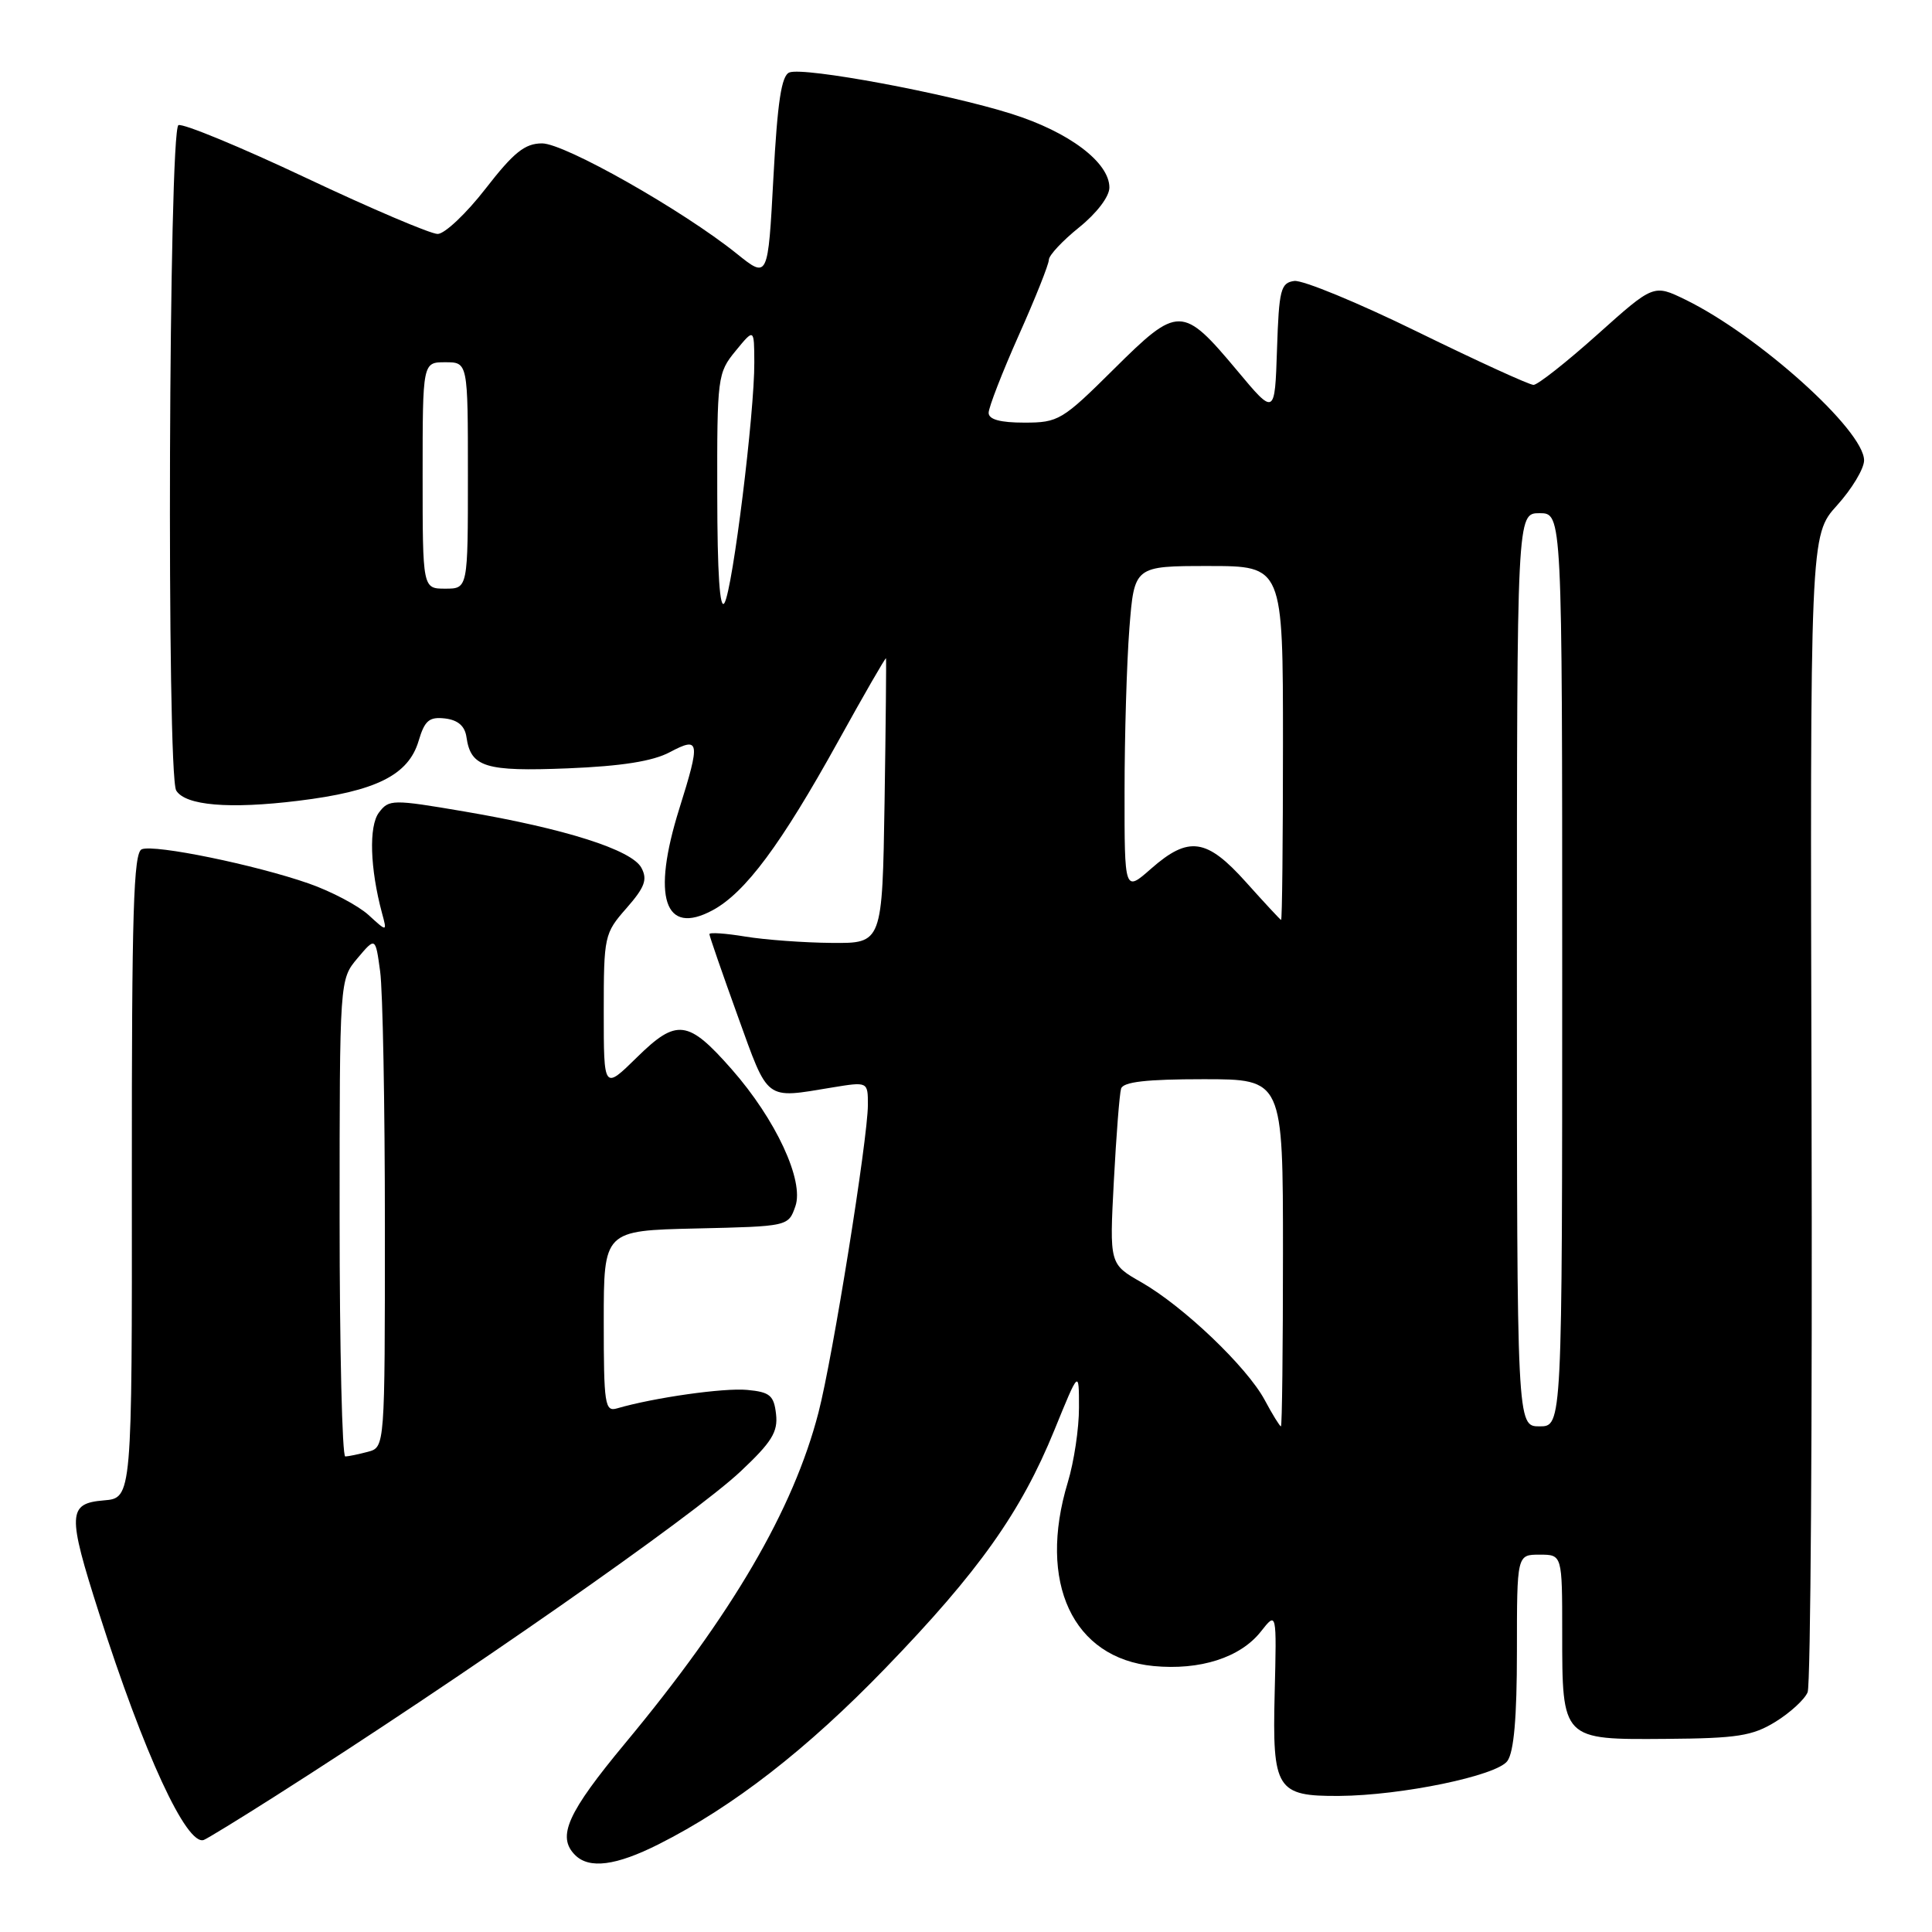 <?xml version="1.0" encoding="UTF-8" standalone="no"?>
<!DOCTYPE svg PUBLIC "-//W3C//DTD SVG 1.1//EN" "http://www.w3.org/Graphics/SVG/1.1/DTD/svg11.dtd" >
<svg xmlns="http://www.w3.org/2000/svg" xmlns:xlink="http://www.w3.org/1999/xlink" version="1.1" viewBox="0 0 256 256">
 <g >
 <path fill="currentColor"
d=" M 87.28 244.37 C 97.13 239.41 106.95 231.78 117.35 221.01 C 129.69 208.25 135.29 200.35 139.71 189.50 C 142.97 181.50 142.97 181.50 142.97 186.50 C 142.98 189.25 142.31 193.71 141.49 196.41 C 137.46 209.70 142.14 219.73 152.85 220.76 C 159.02 221.35 164.35 219.64 167.07 216.19 C 169.17 213.52 169.17 213.52 168.90 224.39 C 168.58 237.11 169.15 238.02 177.44 237.97 C 185.71 237.91 198.31 235.30 199.73 233.35 C 200.60 232.17 201.00 227.58 201.00 218.81 C 201.00 206.00 201.00 206.00 204.00 206.00 C 207.00 206.00 207.00 206.00 207.00 216.31 C 207.00 230.58 206.94 230.52 220.79 230.41 C 230.20 230.34 232.22 230.02 235.27 228.14 C 237.21 226.94 239.13 225.18 239.52 224.23 C 239.92 223.28 240.15 188.39 240.04 146.71 C 239.84 70.92 239.84 70.92 243.42 66.96 C 245.39 64.78 247.00 62.10 247.00 61.00 C 247.00 57.02 233.00 44.43 223.31 39.70 C 219.11 37.66 219.11 37.66 211.66 44.33 C 207.56 48.00 203.75 51.00 203.20 51.00 C 202.64 51.00 195.74 47.84 187.85 43.98 C 179.96 40.11 172.60 37.08 171.50 37.23 C 169.70 37.47 169.47 38.37 169.21 46.29 C 168.92 55.08 168.92 55.08 163.92 49.09 C 156.69 40.45 156.12 40.44 147.61 48.89 C 140.76 55.69 140.25 56.00 135.73 56.00 C 132.52 56.00 131.00 55.58 131.00 54.70 C 131.00 53.99 132.79 49.37 134.98 44.45 C 137.18 39.53 138.98 35.01 138.98 34.42 C 138.99 33.82 140.80 31.89 143.00 30.12 C 145.32 28.25 147.00 26.05 147.00 24.85 C 147.00 21.52 141.65 17.48 134.02 15.08 C 125.44 12.37 106.55 8.85 104.60 9.60 C 103.55 10.00 103.02 13.46 102.48 23.54 C 101.76 36.94 101.76 36.94 97.63 33.62 C 90.45 27.85 74.82 19.00 71.83 19.00 C 69.55 19.00 68.08 20.18 64.34 25.00 C 61.78 28.30 58.92 31.00 57.99 31.00 C 57.06 31.00 49.21 27.66 40.55 23.57 C 31.89 19.48 24.28 16.34 23.65 16.58 C 22.35 17.08 22.06 102.66 23.35 104.75 C 24.57 106.74 30.38 107.23 39.51 106.11 C 49.83 104.85 54.12 102.71 55.47 98.17 C 56.27 95.47 56.87 94.96 58.97 95.20 C 60.69 95.41 61.60 96.20 61.81 97.68 C 62.38 101.66 64.31 102.25 75.24 101.81 C 82.37 101.52 86.49 100.87 88.75 99.67 C 92.73 97.56 92.83 98.17 90.01 107.16 C 86.33 118.90 88.03 124.06 94.43 120.61 C 98.76 118.27 103.47 111.94 111.06 98.23 C 114.49 92.03 117.34 87.08 117.40 87.23 C 117.45 87.38 117.37 95.94 117.21 106.25 C 116.91 125.00 116.91 125.00 110.21 124.94 C 106.52 124.91 101.36 124.53 98.75 124.10 C 96.14 123.67 94.00 123.52 94.00 123.78 C 94.00 124.03 95.69 128.91 97.75 134.62 C 101.87 146.02 101.28 145.58 110.25 144.10 C 115.00 143.32 115.00 143.32 115.00 146.41 C 114.99 150.90 110.34 179.91 108.45 187.18 C 105.12 200.05 97.01 213.93 82.86 230.96 C 75.18 240.21 73.76 243.36 76.20 245.80 C 78.08 247.68 81.62 247.22 87.28 244.37 Z  M 36.47 238.00 C 61.16 222.30 91.78 200.93 98.12 194.98 C 102.26 191.09 103.10 189.74 102.83 187.38 C 102.55 184.90 102.02 184.45 99.00 184.17 C 95.91 183.88 86.66 185.19 81.75 186.62 C 80.15 187.09 80.00 186.09 80.00 175.10 C 80.00 163.06 80.00 163.06 92.23 162.78 C 104.46 162.50 104.46 162.50 105.39 159.84 C 106.58 156.46 102.80 148.33 96.95 141.68 C 91.17 135.11 89.67 134.92 84.39 140.11 C 80.00 144.42 80.00 144.42 80.00 134.09 C 80.00 124.03 80.08 123.67 83.01 120.34 C 85.44 117.57 85.82 116.54 84.99 114.99 C 83.72 112.61 74.88 109.80 61.55 107.53 C 51.98 105.90 51.54 105.91 50.21 107.67 C 48.85 109.47 49.03 115.08 50.62 121.00 C 51.30 123.50 51.30 123.50 48.82 121.23 C 47.45 119.99 43.90 118.11 40.92 117.07 C 33.89 114.61 20.52 111.86 18.79 112.53 C 17.69 112.95 17.45 120.84 17.47 155.77 C 17.50 198.50 17.50 198.50 13.75 198.81 C 8.97 199.21 8.91 200.58 13.12 213.74 C 19.08 232.41 24.74 244.64 27.01 243.80 C 27.46 243.63 31.71 241.03 36.47 238.00 Z  M 167.57 185.49 C 165.20 181.10 156.81 173.10 151.24 169.91 C 147.01 167.50 147.01 167.50 147.59 156.50 C 147.91 150.45 148.34 144.94 148.55 144.25 C 148.83 143.35 151.92 143.00 159.47 143.00 C 170.00 143.00 170.00 143.00 170.00 166.00 C 170.00 178.65 169.88 189.00 169.73 189.00 C 169.58 189.00 168.60 187.42 167.57 185.49 Z  M 201.00 128.50 C 201.00 68.00 201.00 68.00 204.00 68.00 C 207.00 68.00 207.00 68.00 207.00 128.50 C 207.00 189.00 207.00 189.00 204.00 189.00 C 201.00 189.00 201.00 189.00 201.00 128.50 Z  M 165.11 116.90 C 159.89 111.07 157.51 110.73 152.53 115.10 C 149.00 118.21 149.00 118.21 149.01 104.85 C 149.01 97.51 149.30 87.79 149.65 83.25 C 150.30 75.00 150.30 75.00 160.15 75.00 C 170.00 75.00 170.00 75.00 170.00 98.50 C 170.00 111.43 169.89 121.95 169.75 121.90 C 169.61 121.84 167.52 119.59 165.11 116.90 Z  M 95.04 65.50 C 95.01 49.97 95.08 49.41 97.47 46.50 C 99.93 43.50 99.93 43.50 99.95 48.00 C 99.99 54.64 97.10 78.01 96.00 79.89 C 95.38 80.95 95.05 76.01 95.04 65.50 Z  M 56.00 63.00 C 56.00 48.00 56.00 48.00 59.00 48.00 C 62.00 48.00 62.00 48.00 62.00 63.00 C 62.00 78.00 62.00 78.00 59.00 78.00 C 56.00 78.00 56.00 78.00 56.00 63.00 Z  M 45.00 161.39 C 45.00 129.79 45.00 129.79 47.37 126.97 C 49.75 124.15 49.75 124.15 50.37 128.71 C 50.72 131.22 51.00 146.44 51.00 162.52 C 51.00 191.77 51.00 191.77 48.75 192.37 C 47.51 192.70 46.16 192.98 45.75 192.99 C 45.34 192.99 45.00 178.78 45.00 161.39 Z "/>
</g>
</svg>